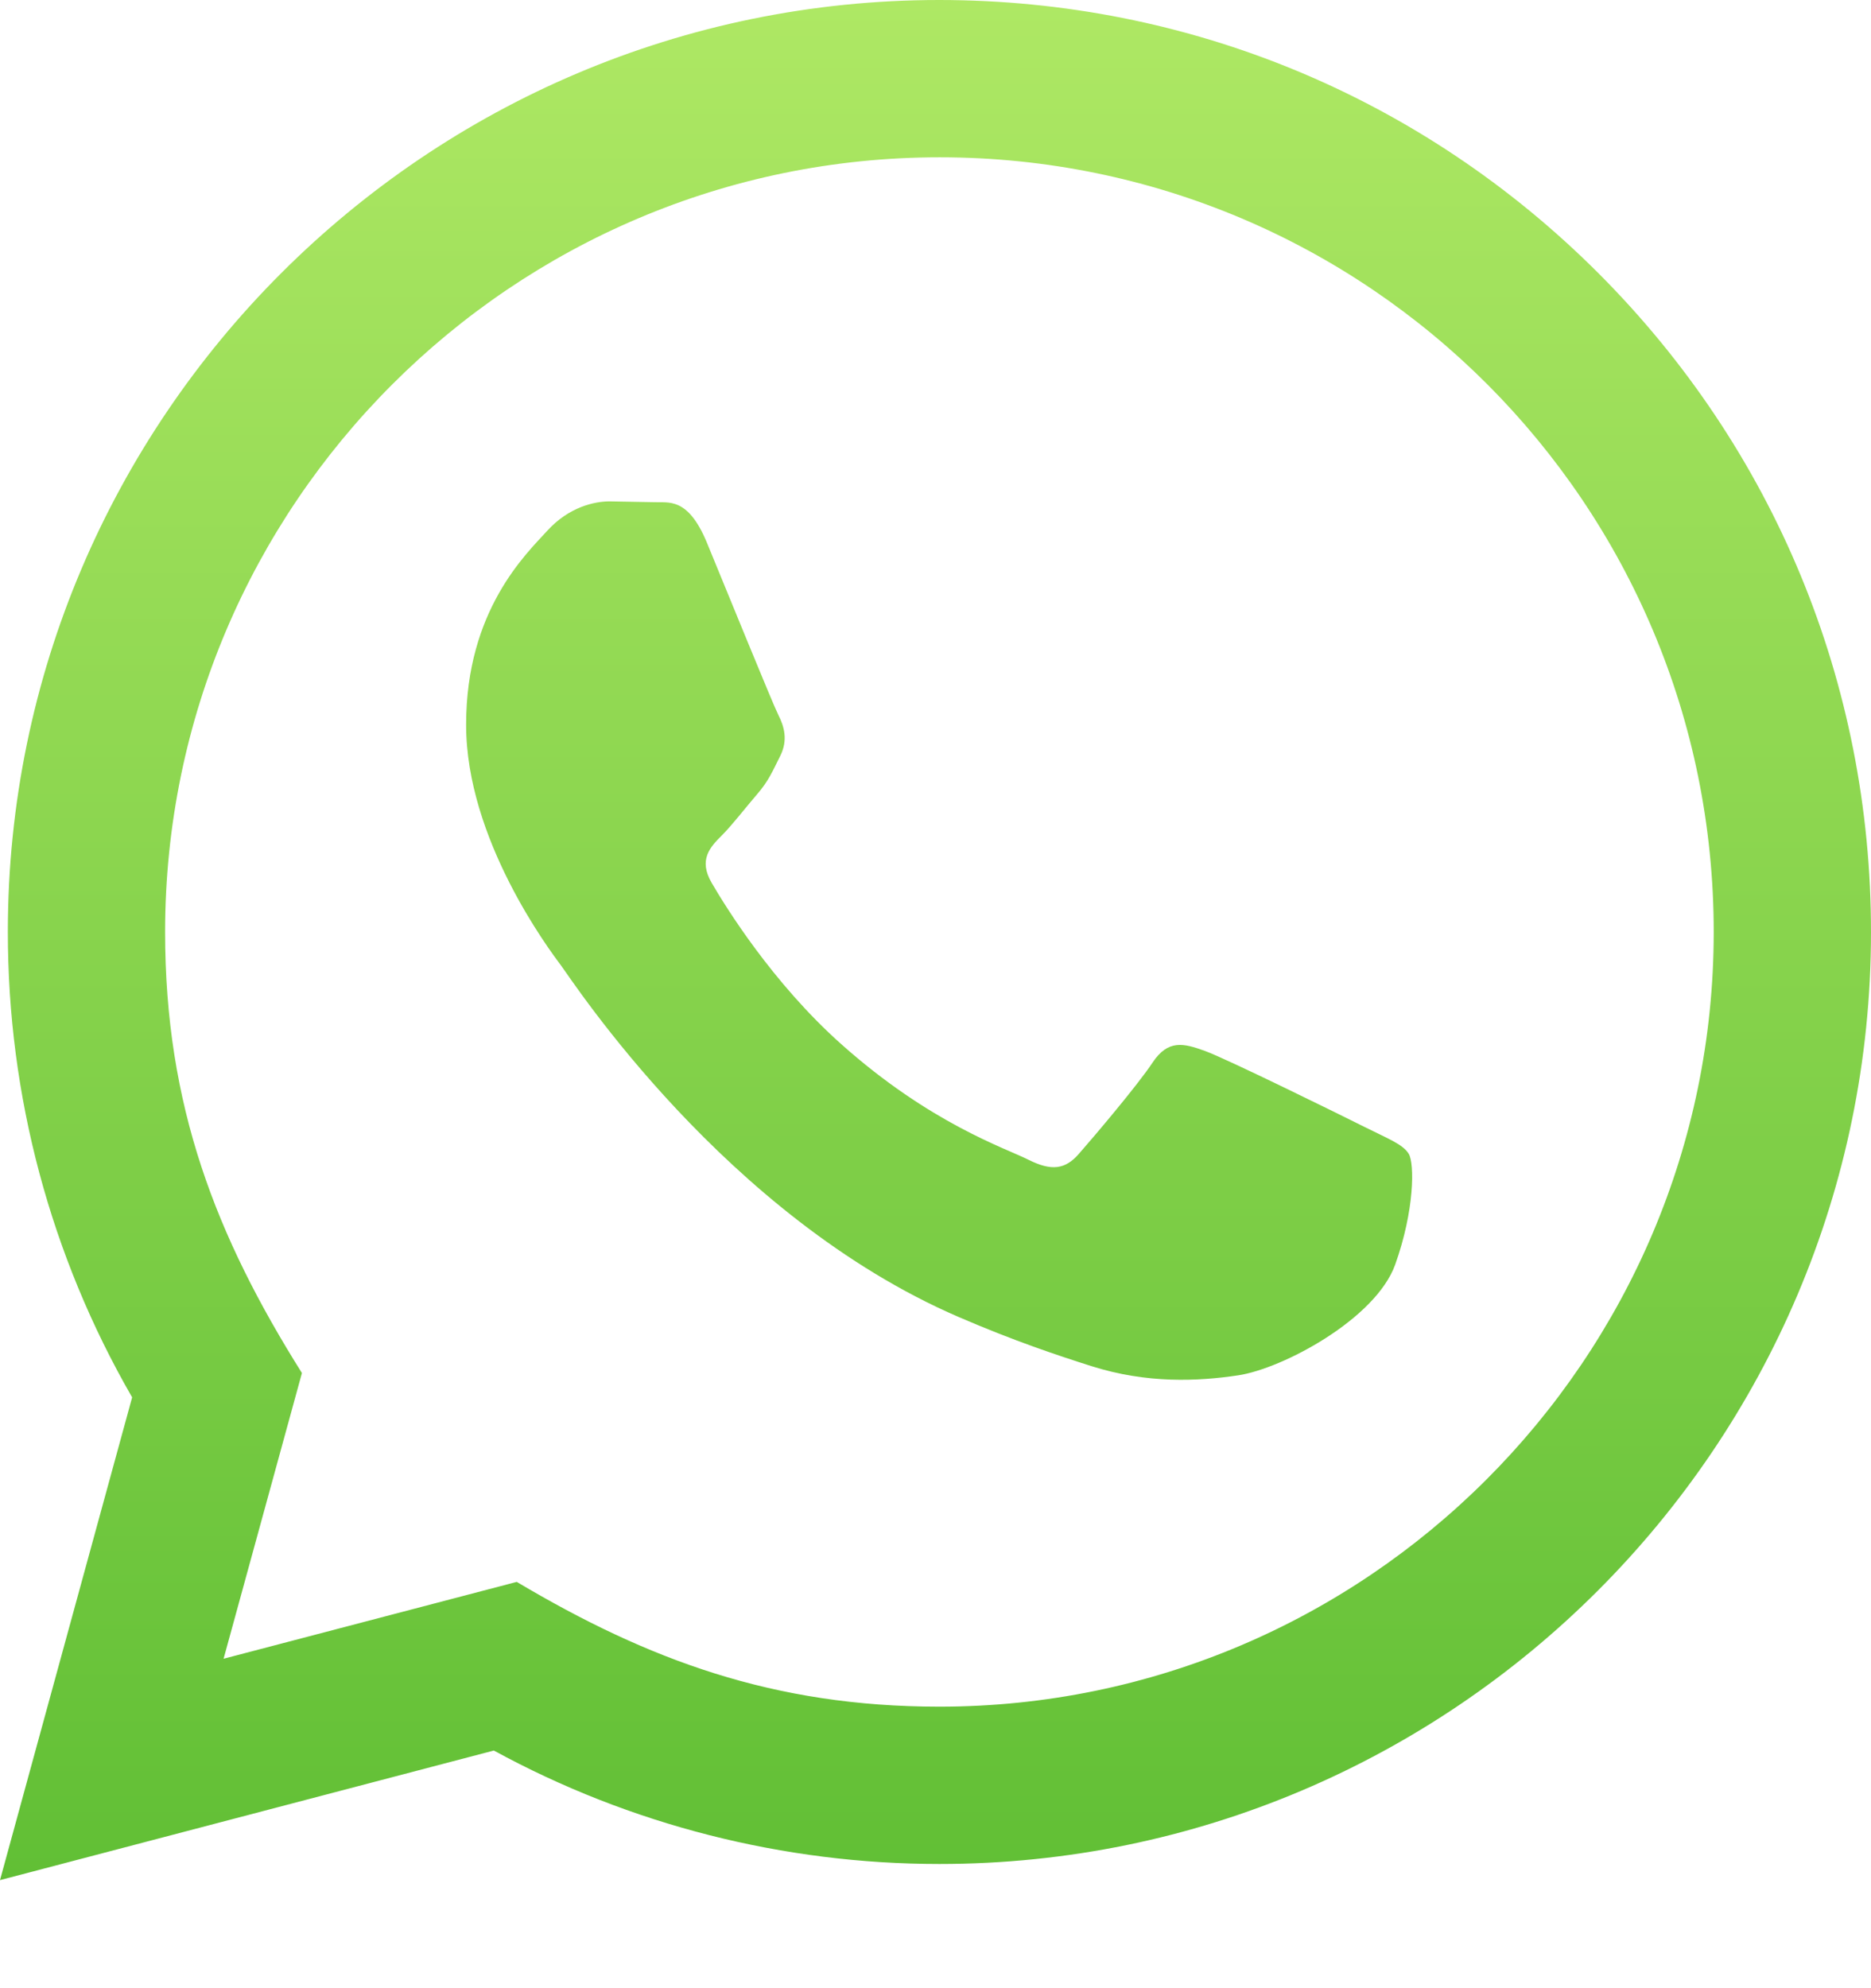 <svg width="16" height="17" viewBox="0 0 16 17" fill="none" xmlns="http://www.w3.org/2000/svg">
<path d="M0 16.076L1.13 11.948C0.433 10.74 0.066 9.37 0.067 7.965C0.069 3.574 3.643 0 8.033 0C10.164 0.001 12.164 0.831 13.669 2.336C15.173 3.842 16.001 5.844 16 7.973C15.998 12.365 12.424 15.938 8.033 15.938C6.7 15.938 5.387 15.603 4.223 14.968L0 16.076ZM4.419 13.526C5.542 14.193 6.613 14.592 8.031 14.593C11.68 14.593 14.653 11.623 14.655 7.971C14.656 4.312 11.698 1.346 8.036 1.345C4.384 1.345 1.413 4.315 1.412 7.966C1.411 9.456 1.848 10.572 2.582 11.74L1.912 14.183L4.419 13.526ZM12.047 9.866C11.997 9.783 11.864 9.734 11.665 9.634C11.466 9.534 10.487 9.052 10.304 8.986C10.122 8.92 9.989 8.886 9.856 9.086C9.724 9.285 9.342 9.734 9.226 9.866C9.11 9.999 8.993 10.016 8.794 9.916C8.595 9.816 7.954 9.606 7.194 8.928C6.602 8.4 6.202 7.748 6.086 7.549C5.97 7.35 6.074 7.242 6.173 7.143C6.263 7.053 6.372 6.91 6.472 6.794C6.573 6.678 6.606 6.595 6.673 6.462C6.739 6.329 6.707 6.213 6.656 6.113C6.606 6.014 6.208 5.034 6.043 4.635C5.881 4.248 5.716 4.3 5.595 4.294L5.213 4.287C5.08 4.287 4.864 4.337 4.682 4.536C4.5 4.736 3.986 5.217 3.986 6.197C3.986 7.177 4.699 8.123 4.798 8.256C4.898 8.389 6.201 10.399 8.198 11.261C8.673 11.466 9.044 11.589 9.333 11.681C9.81 11.832 10.244 11.811 10.587 11.76C10.969 11.703 11.764 11.278 11.931 10.813C12.097 10.348 12.097 9.949 12.047 9.866Z" fill="url(#paint0_linear_7_210)"/>
<defs>
<linearGradient id="paint0_linear_7_210" x1="8" y1="0" x2="8" y2="16.076" gradientUnits="userSpaceOnUse">
<stop stop-color="#AEE864"/>
<stop offset="1" stop-color="#61BF35"/>
</linearGradient>
</defs>
</svg>
